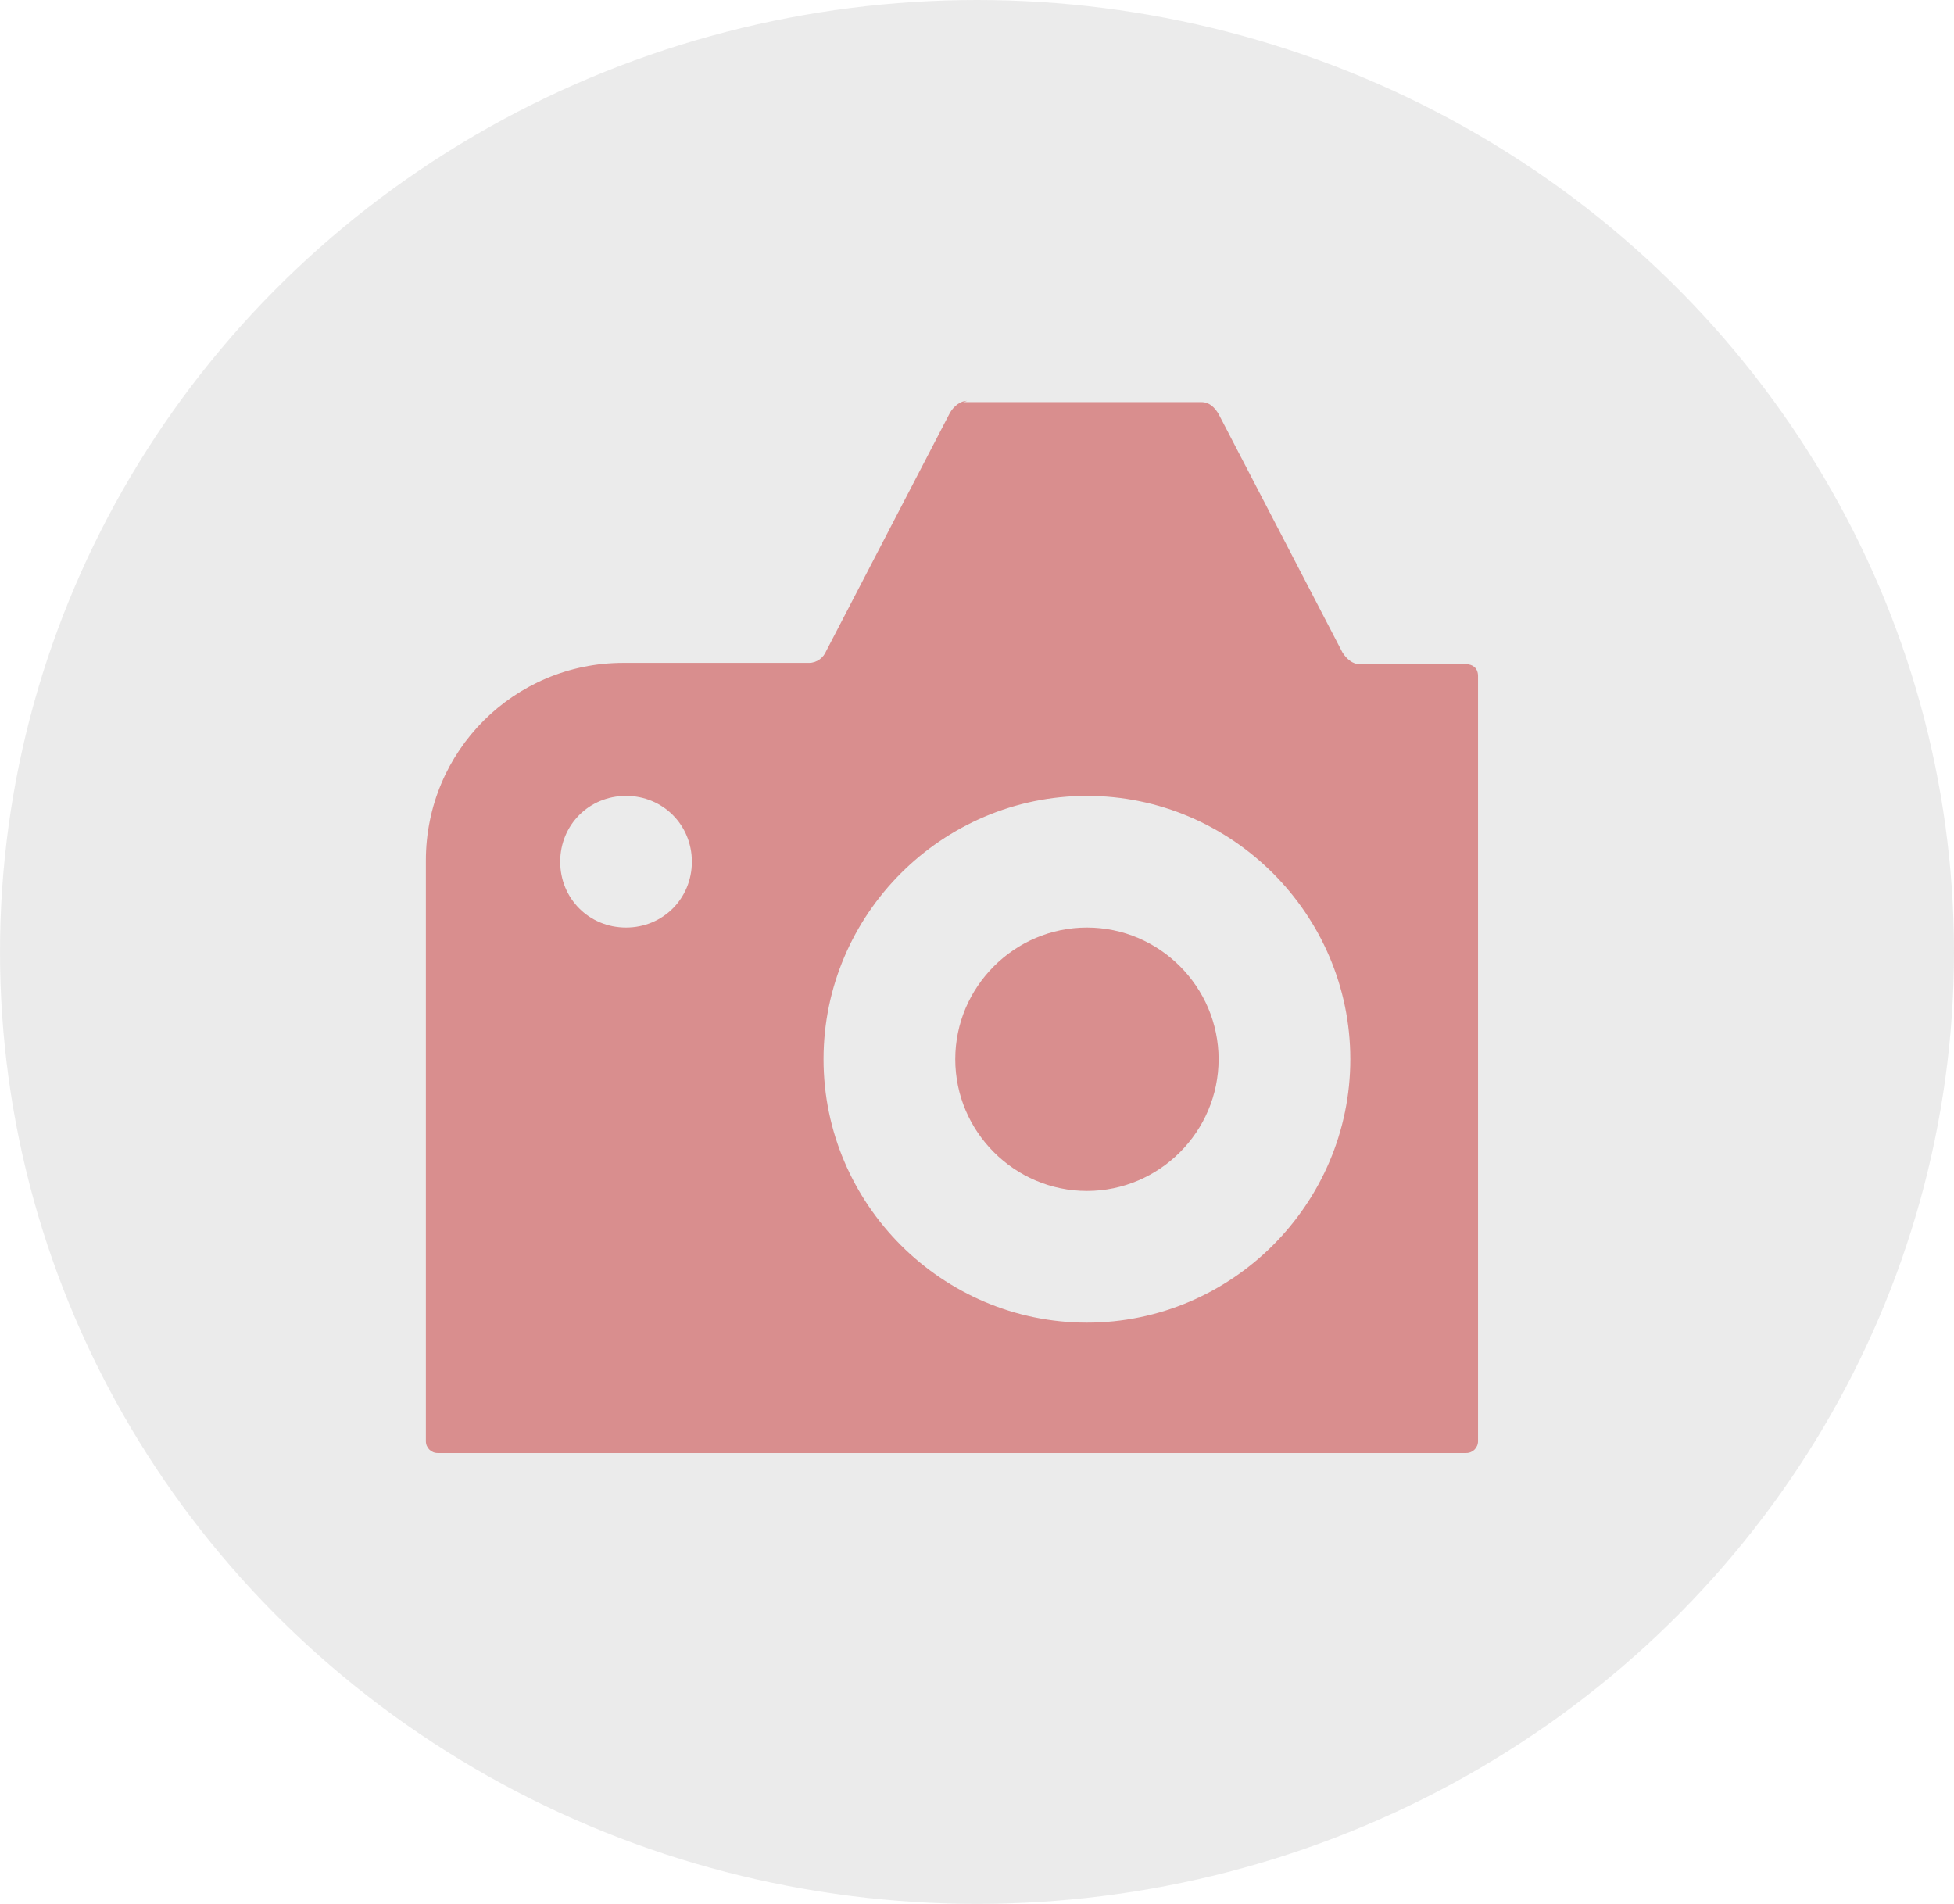 <svg width="39" height="38" viewBox="0 0 39 38" fill="none" xmlns="http://www.w3.org/2000/svg">
<ellipse cx="19.5" cy="19" rx="19.5" ry="19" fill="#D9D9D9" fill-opacity="0.5"/>
<path d="M19.302 8C19.171 8 19.039 8.105 18.961 8.237L16.49 12.994C16.437 13.125 16.306 13.23 16.148 13.23H12.442C10.261 13.23 8.5 14.991 8.5 17.173V28.764C8.5 28.895 8.605 29 8.737 29H29.264C29.395 29 29.5 28.895 29.5 28.764V13.493C29.5 13.335 29.395 13.257 29.264 13.257H27.134C27.003 13.257 26.872 13.151 26.793 13.02L24.322 8.263C24.243 8.131 24.138 8.026 23.981 8.026H19.223L19.302 8ZM12.495 15.885C13.231 15.885 13.809 16.463 13.809 17.199C13.809 17.935 13.231 18.513 12.495 18.513C11.759 18.513 11.181 17.935 11.181 17.199C11.181 16.463 11.759 15.885 12.495 15.885ZM21.694 15.885C24.585 15.885 26.951 18.25 26.951 21.141C26.951 24.032 24.585 26.398 21.694 26.398C18.803 26.398 16.437 24.032 16.437 21.141C16.437 18.25 18.803 15.885 21.694 15.885ZM21.694 18.513C20.248 18.513 19.066 19.696 19.066 21.141C19.066 22.587 20.248 23.77 21.694 23.77C23.14 23.77 24.322 22.587 24.322 21.141C24.322 19.696 23.14 18.513 21.694 18.513Z" fill="#D98E8E"/>
</svg>
